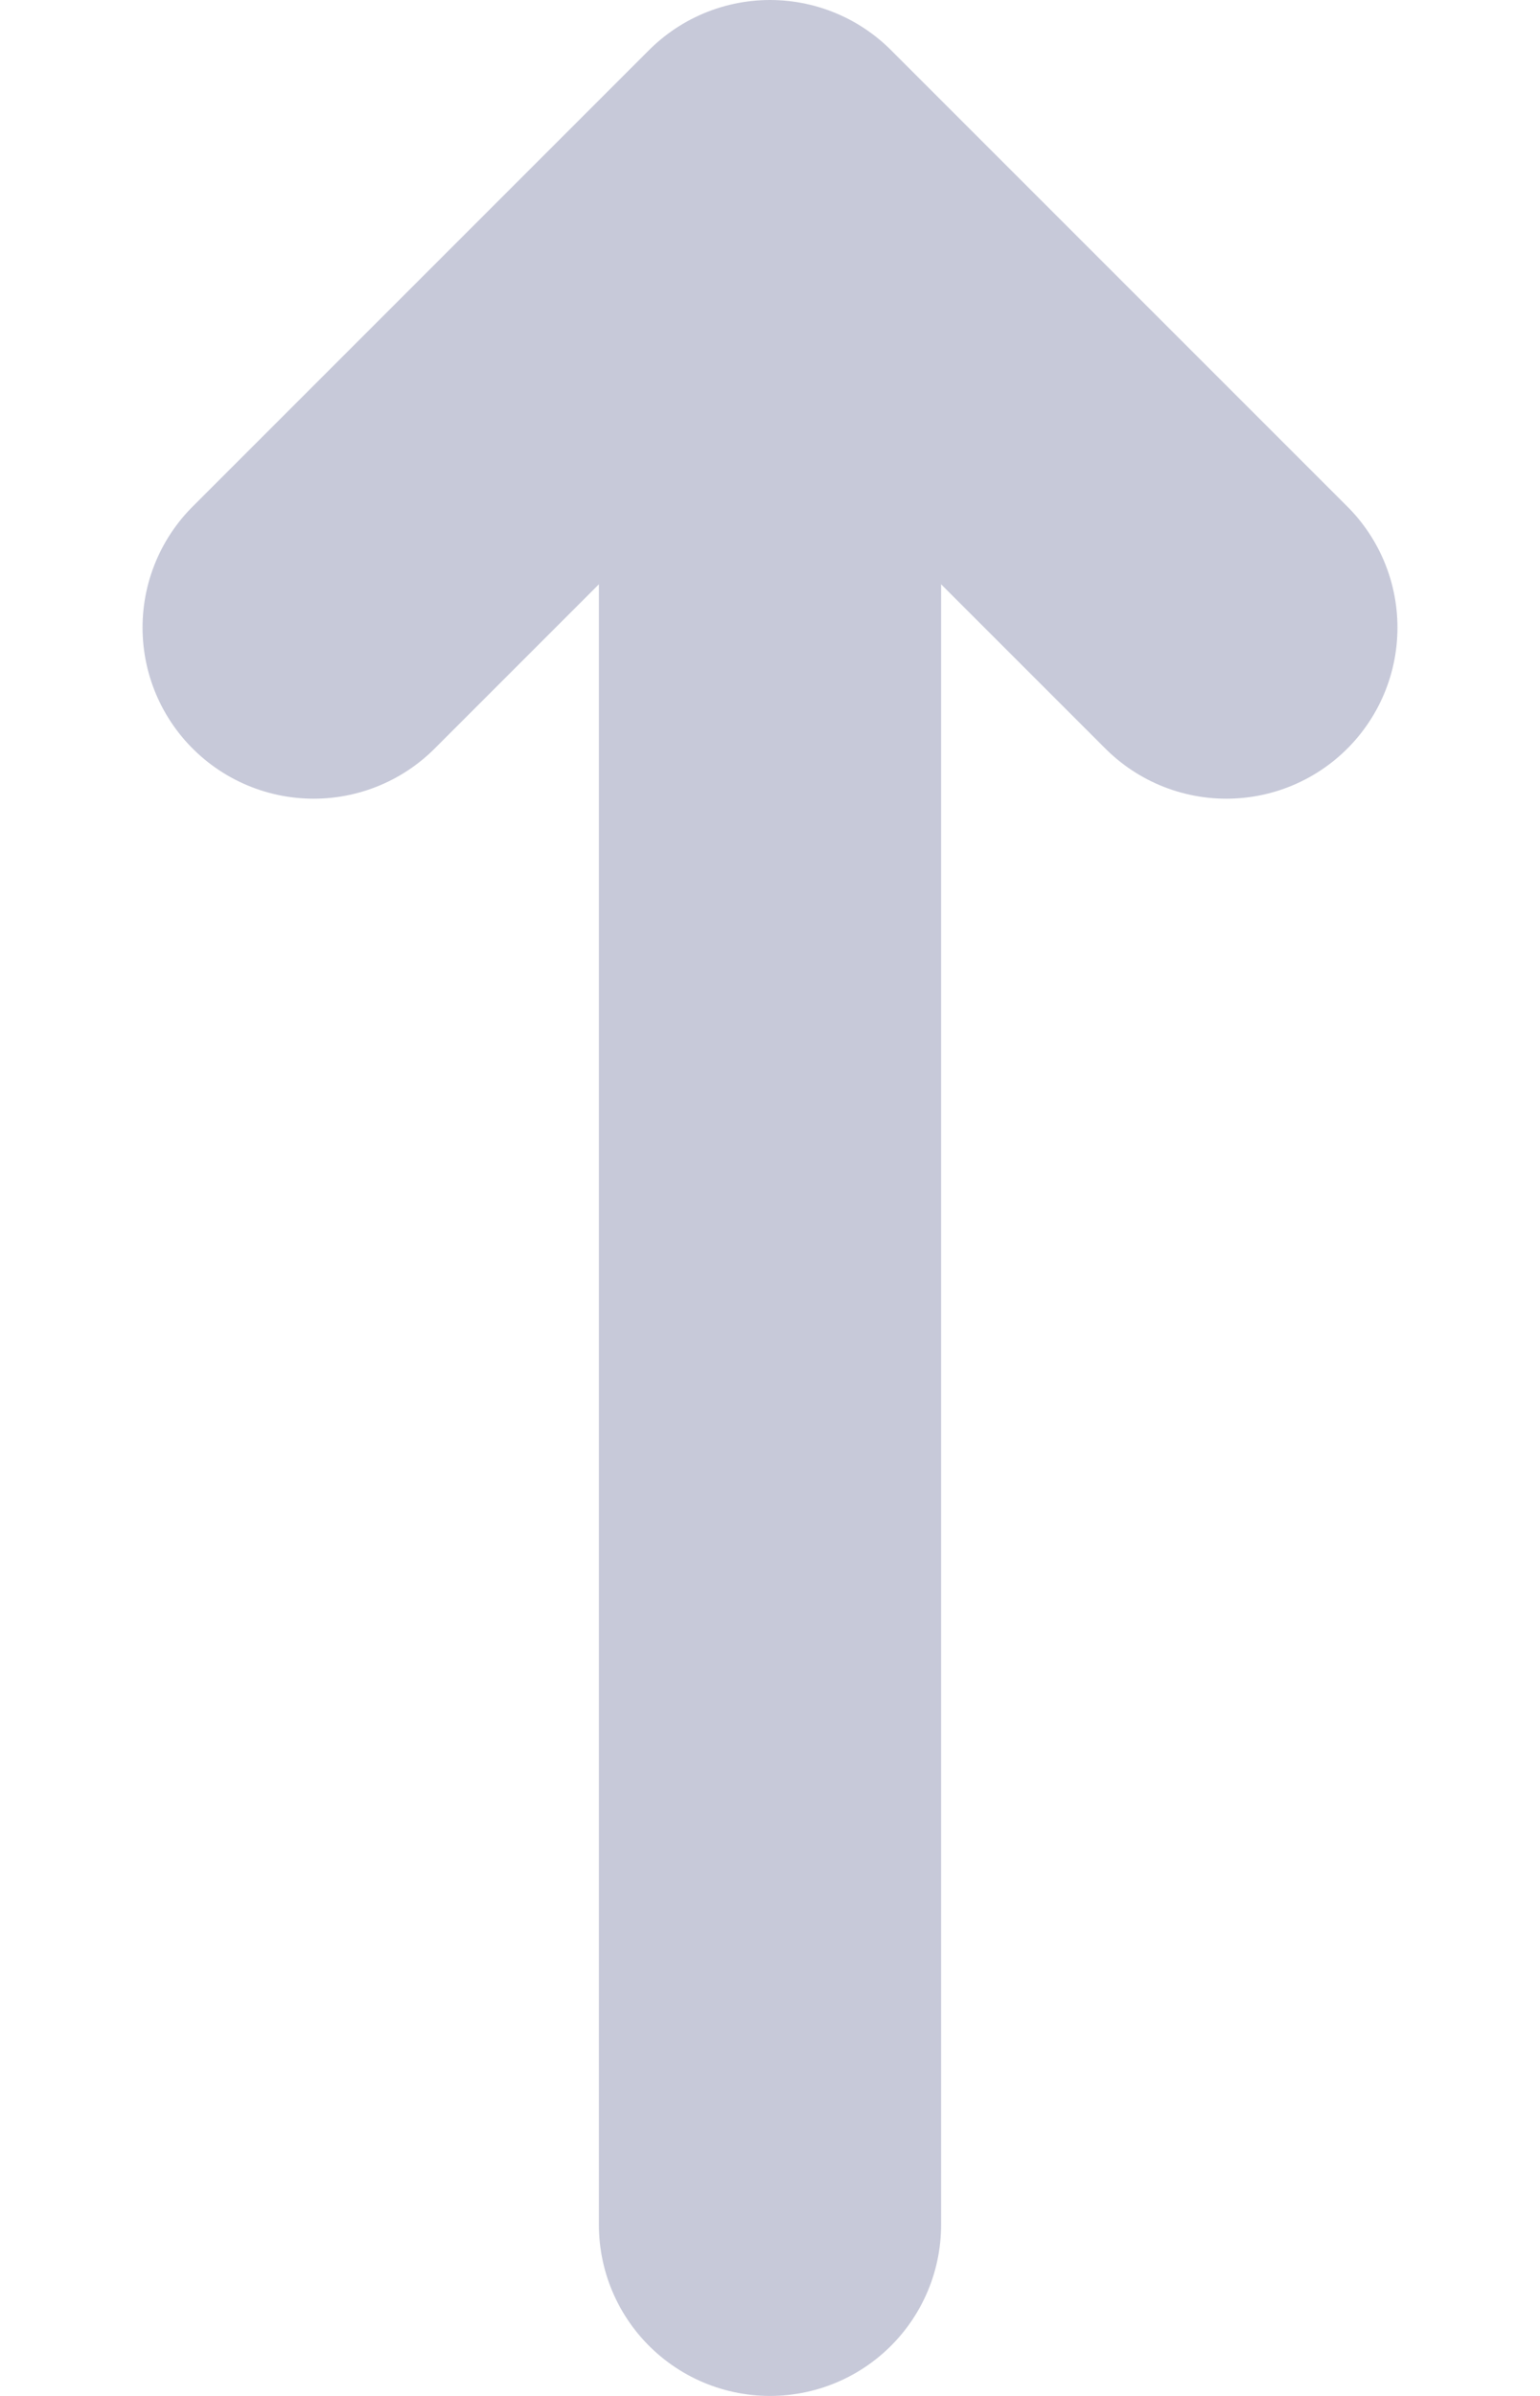 <svg width="9" height="14" viewBox="0 0 9 14" fill="none" xmlns="http://www.w3.org/2000/svg">
<path d="M1.833 3.667L4.5 1M4.5 1L7.167 3.667M4.5 1L4.5 13" stroke="#C7C9D9" stroke-width="2" stroke-linecap="round" stroke-linejoin="round"/>
</svg>

